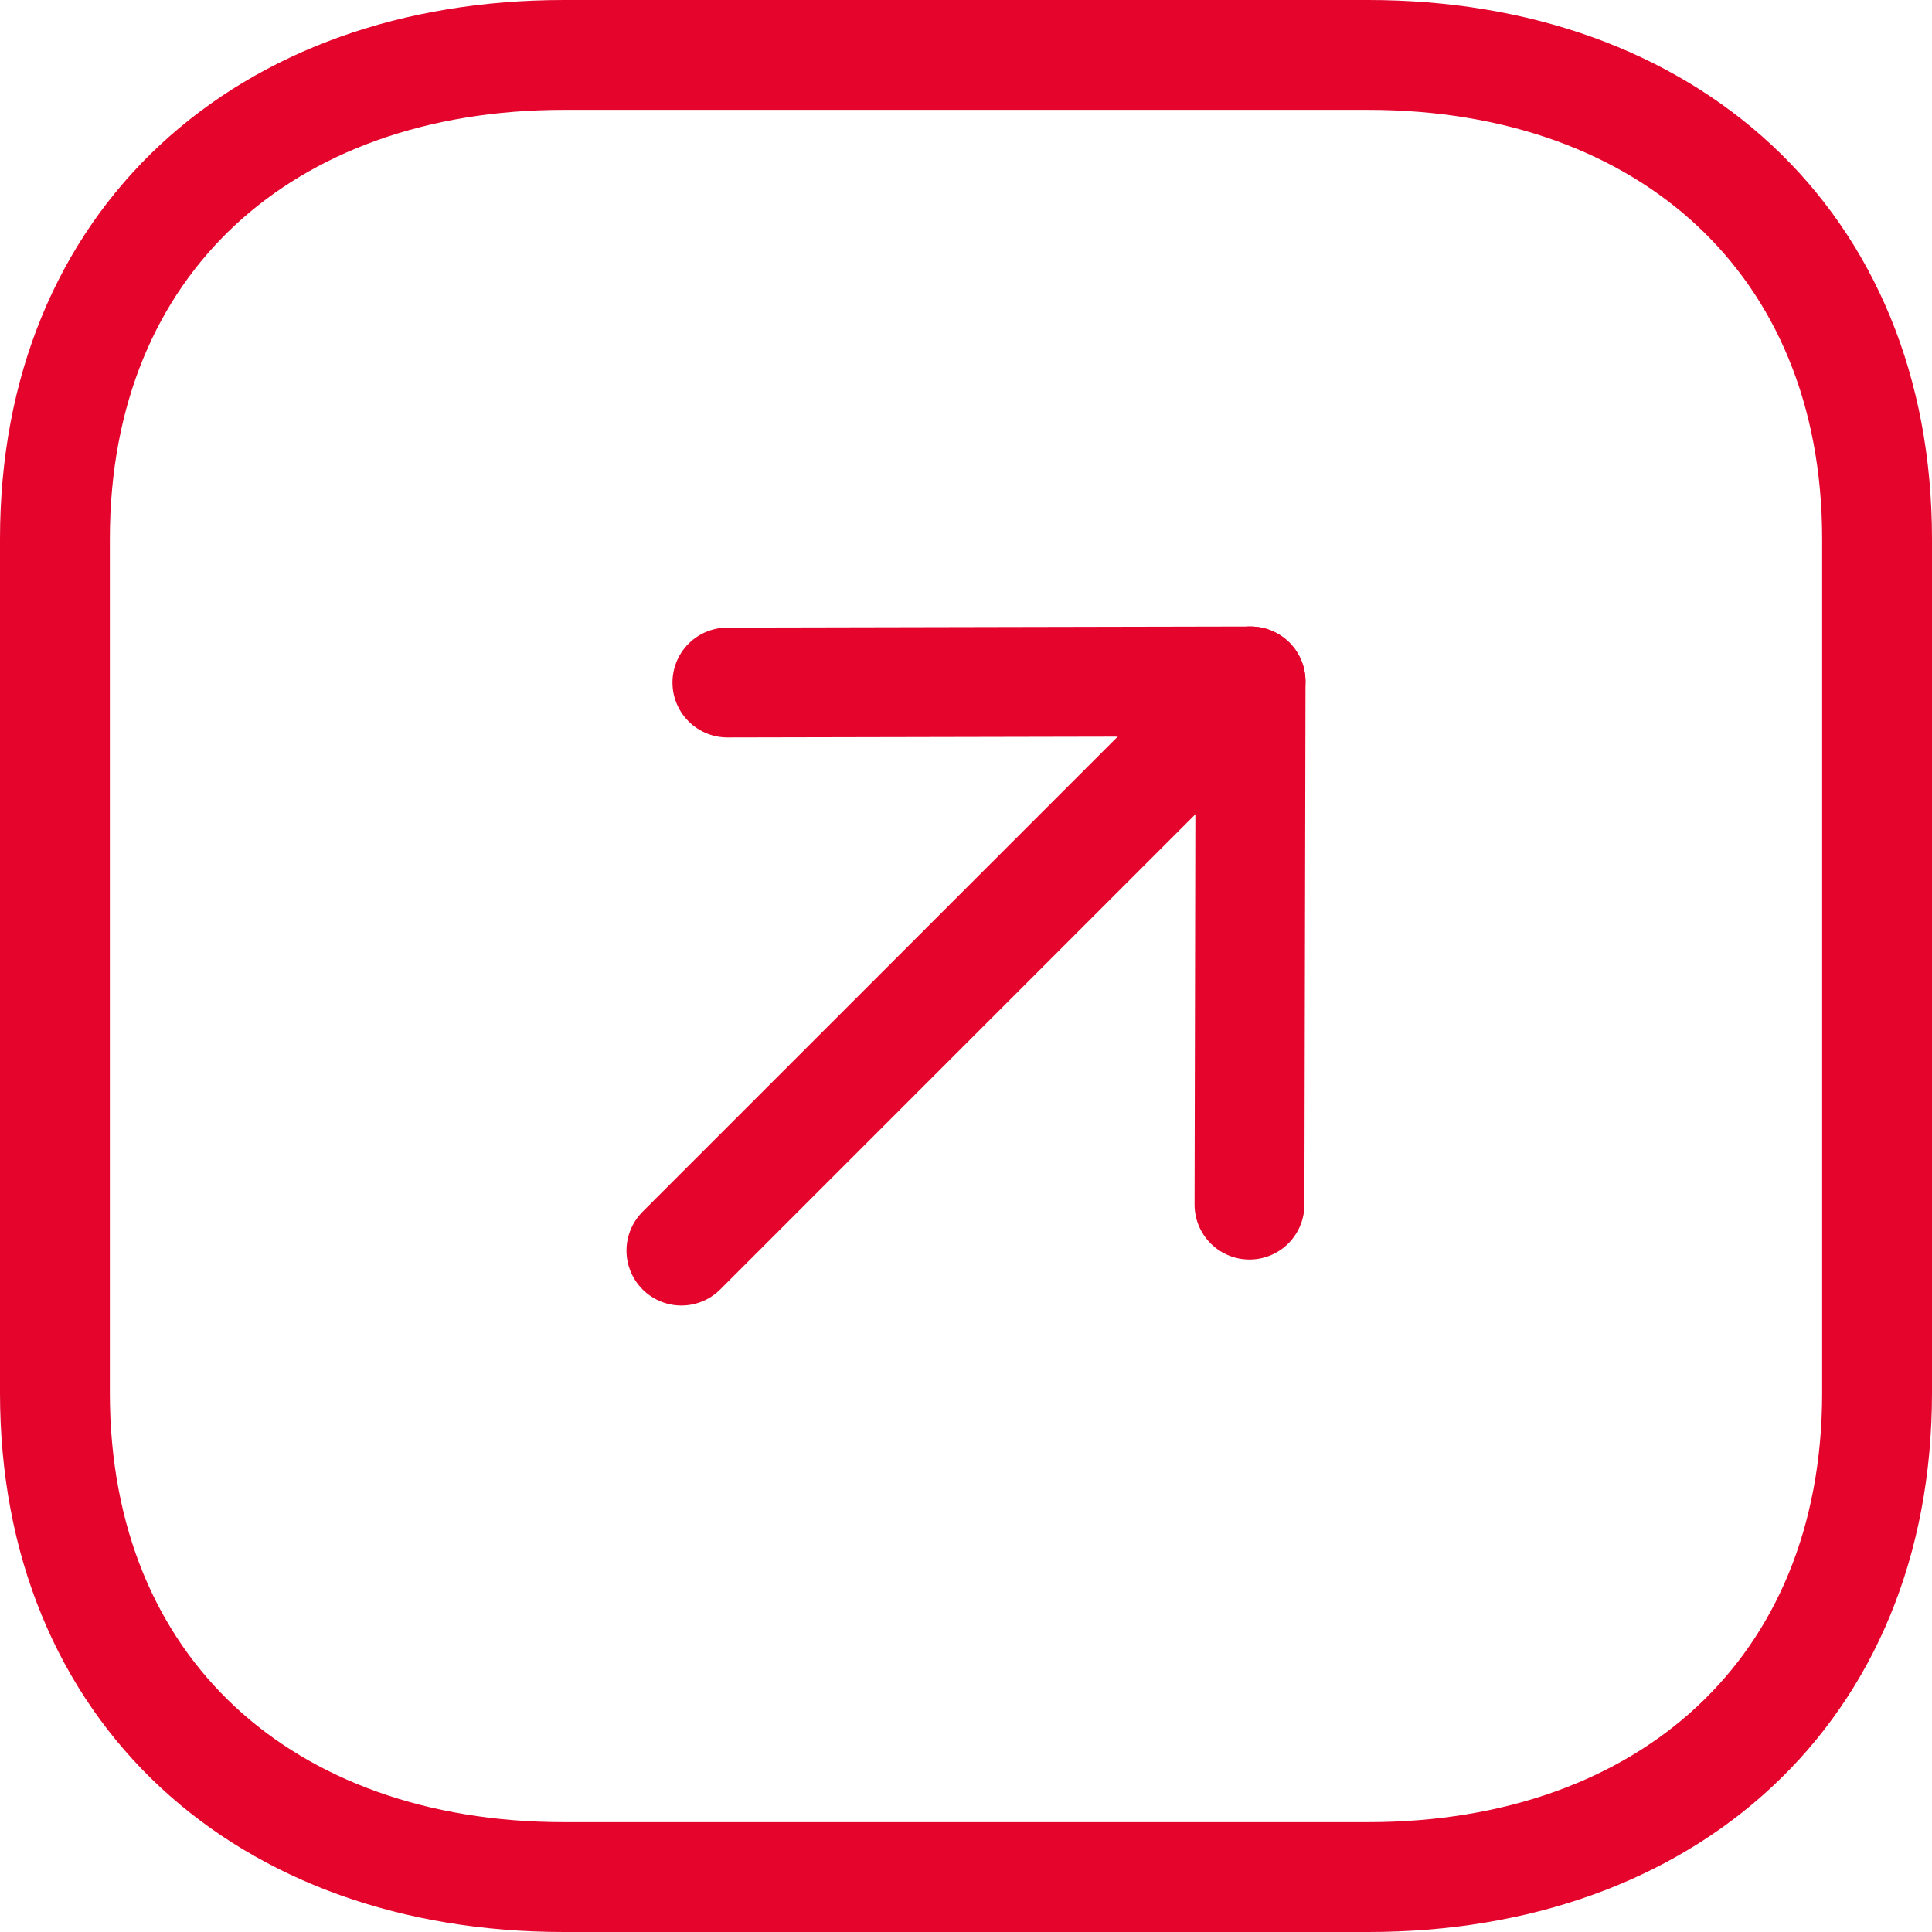 <svg xmlns="http://www.w3.org/2000/svg" width="26.381" height="26.381" viewBox="0 0 26.381 26.381">
  <g id="Group_15906" data-name="Group 15906" transform="translate(0.75 0.75)">
    <path id="Stroke_1" data-name="Stroke 1" d="M6.612,24.881H18.271c4.062,0,6.61-2.877,6.61-6.948V6.948C24.881,2.877,22.346,0,18.271,0H6.612C2.537,0,0,2.877,0,6.948V17.933C0,22,2.537,24.881,6.612,24.881Z" transform="translate(0 24.881) rotate(-90)" fill="none" stroke="#e4042c" stroke-linecap="round" stroke-linejoin="round" stroke-width="1.5"/>
    <g id="Group_15840" data-name="Group 15840" transform="translate(4.99 12.762) rotate(-45)">
      <path id="Stroke_3" data-name="Stroke 3" d="M0,10.991V0" transform="translate(0 5.041) rotate(-90)" fill="none" stroke="#e4042c" stroke-linecap="round" stroke-linejoin="round" stroke-width="1.5"/>
      <path id="Stroke_5" data-name="Stroke 5" d="M10.082,0,5.041,5.062,0,0" transform="translate(5.929 10.082) rotate(-90)" fill="none" stroke="#e4042c" stroke-linecap="round" stroke-linejoin="round" stroke-width="1.5"/>
    </g>
  </g>
</svg>
